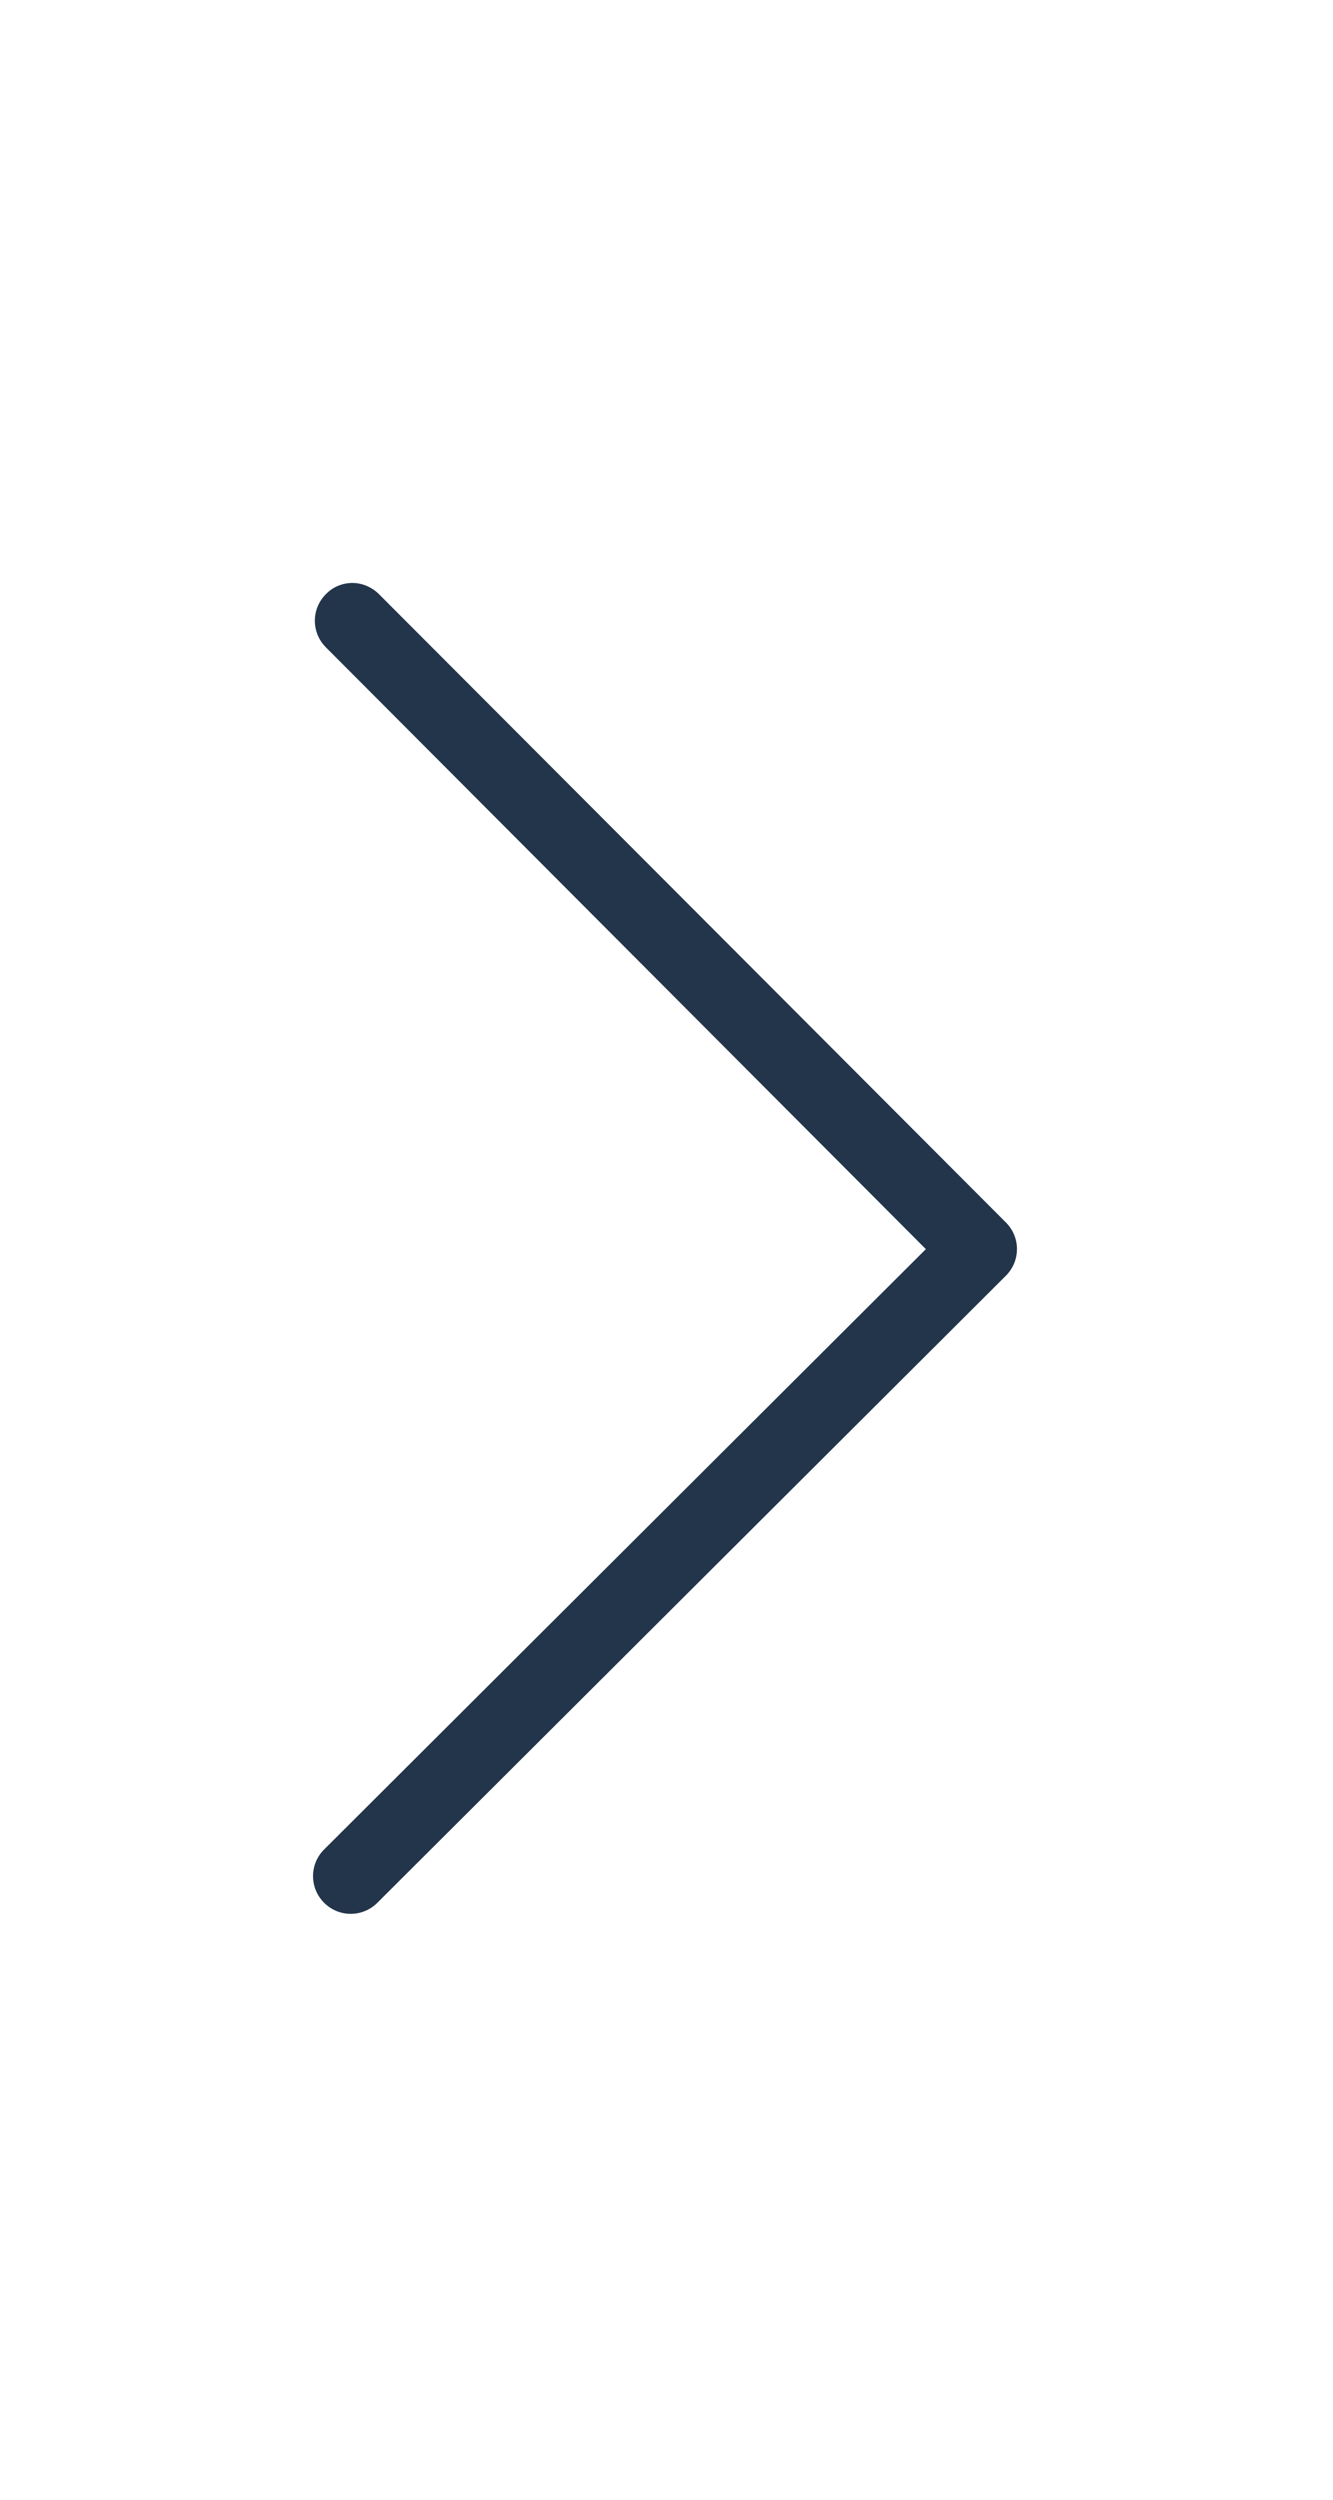 <svg xmlns="http://www.w3.org/2000/svg" viewBox="0 0 478 478" width="8" height="15">
	<style>
		tspan { white-space:pre }
		.shp0 { fill: #22354a } 
	</style>
	<g id="Layer">
		<path id="Layer" class="shp0" d="M332 238.74L116.23 453.98C110.93 459.27 110.92 467.77 116.21 473.08C121.5 478.38 130 478.39 135.31 473.1L360.69 248.28C365.99 242.98 366.01 234.48 360.71 229.18L135.89 3.9C133.29 1.3 129.79 -0.11 126.39 -0.11C122.99 -0.12 119.49 1.18 116.89 3.88C111.58 9.17 111.57 17.67 116.87 22.98L332 238.74Z" />
	</g>
</svg>